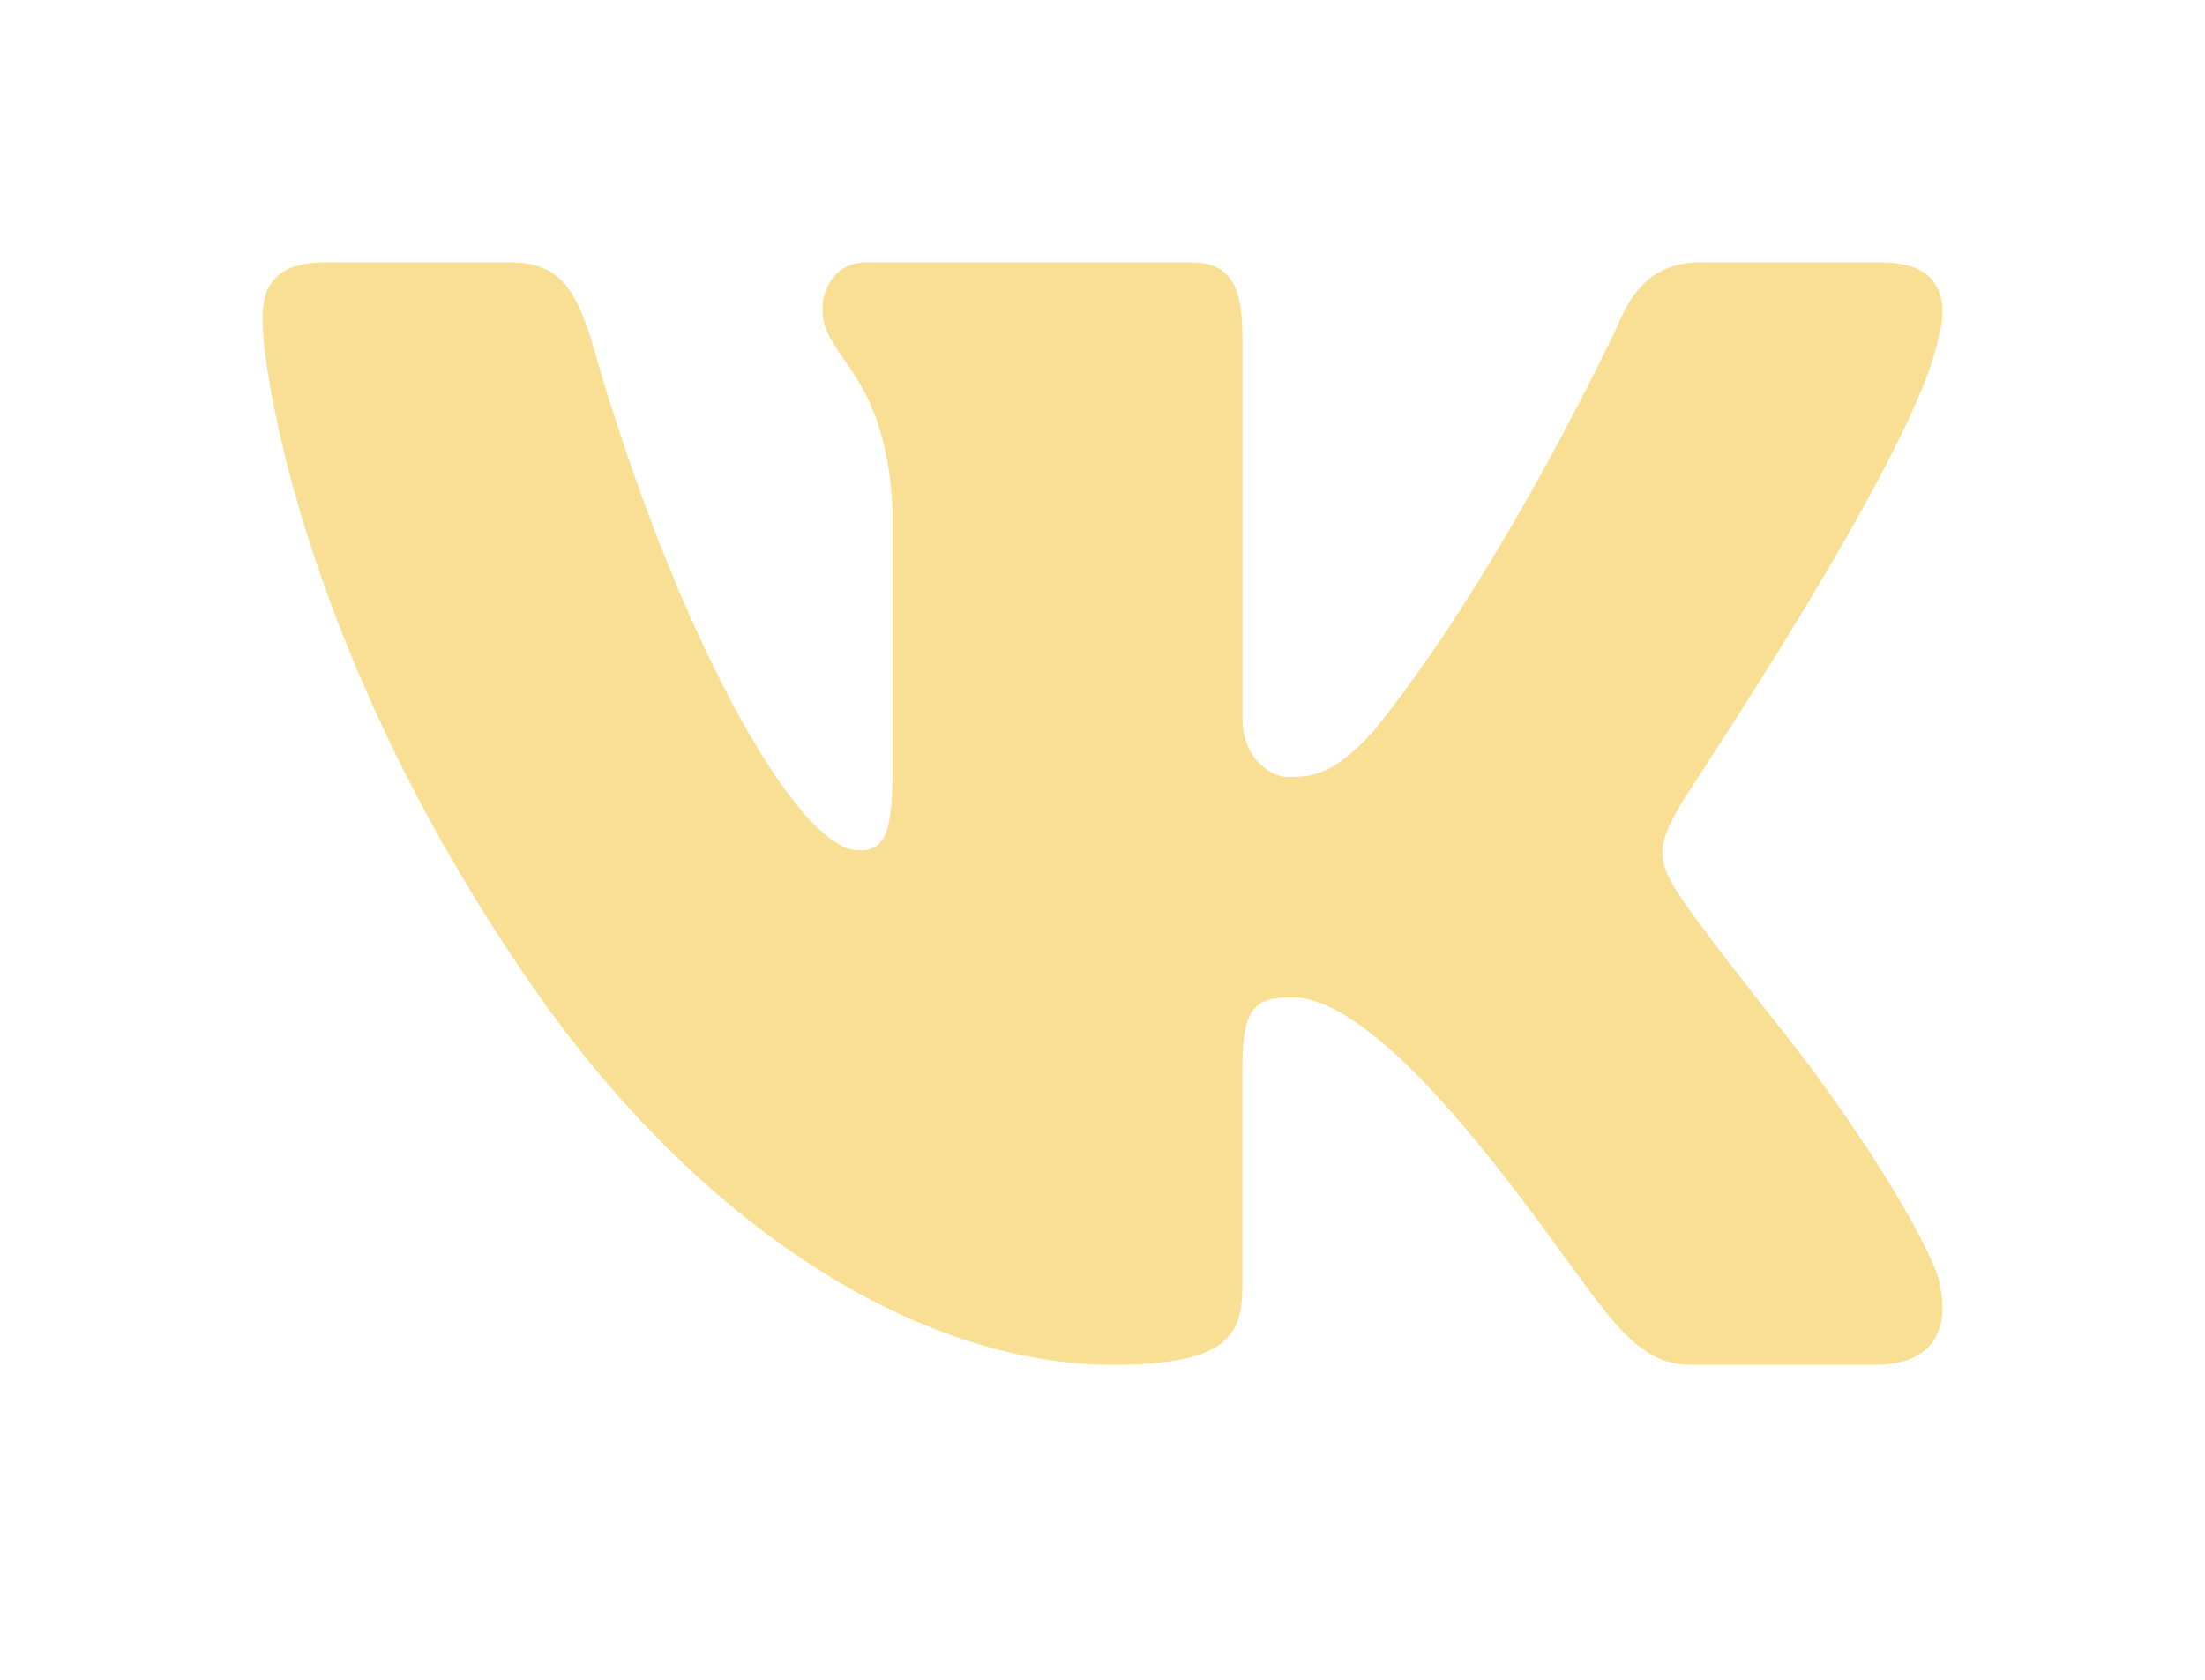 <svg width="42" height="32" viewBox="0 0 42 32" fill="none" xmlns="http://www.w3.org/2000/svg">
<g filter="url(#filter0_d_413_386)">
<path d="M36.916 6.457C36.977 6.246 37.006 6.05 36.998 5.875C36.978 5.368 36.646 5 35.865 5H32.374C31.493 5 31.086 5.56 30.849 6.121C30.849 6.121 28.673 10.824 26.165 13.925C25.352 14.822 24.938 14.8 24.498 14.8C24.262 14.8 23.666 14.5 23.666 13.679V6.42C23.666 5.448 23.436 5 22.69 5H16.492C15.949 5 15.666 5.448 15.666 5.897C15.666 6.831 16.864 7.055 17 9.672V14.744C17 15.976 16.796 16.2 16.356 16.2C15.169 16.2 12.833 12 11.269 6.495C10.931 5.412 10.592 5 9.711 5H6.187C5.169 5 5 5.524 5 6.084C5 7.093 5.8 12.55 10.167 18.825C13.333 23.375 17.505 26 21.198 26C23.436 26 23.665 25.402 23.665 24.468V20.308C23.666 19.186 23.91 19 24.622 19C25.13 19 26.166 19.35 28.166 21.8C30.473 24.625 30.892 26 32.214 26H35.705C36.516 26 36.981 25.643 37 24.95C37.004 24.774 36.98 24.576 36.925 24.356C36.666 23.55 35.48 21.579 34 19.7C33.18 18.66 32.37 17.629 31.998 17.069C31.749 16.704 31.654 16.446 31.666 16.2C31.678 15.941 31.806 15.695 31.998 15.35C31.964 15.35 36.476 8.699 36.916 6.457Z" fill="#F9DF94"/>
</g>
<defs>
<filter id="filter0_d_413_386" x="0" y="0" width="42" height="31" filterUnits="userSpaceOnUse" color-interpolation-filters="sRGB">
<feFlood flood-opacity="0" result="BackgroundImageFix"/>
<feColorMatrix in="SourceAlpha" type="matrix" values="0 0 0 0 0 0 0 0 0 0 0 0 0 0 0 0 0 0 127 0" result="hardAlpha"/>
<feOffset/>
<feGaussianBlur stdDeviation="2.5"/>
<feComposite in2="hardAlpha" operator="out"/>
<feColorMatrix type="matrix" values="0 0 0 0 1 0 0 0 0 0.875 0 0 0 0 0.533 0 0 0 0.8 0"/>
<feBlend mode="normal" in2="BackgroundImageFix" result="effect1_dropShadow_413_386"/>
<feBlend mode="normal" in="SourceGraphic" in2="effect1_dropShadow_413_386" result="shape"/>
</filter>
</defs>
</svg>
